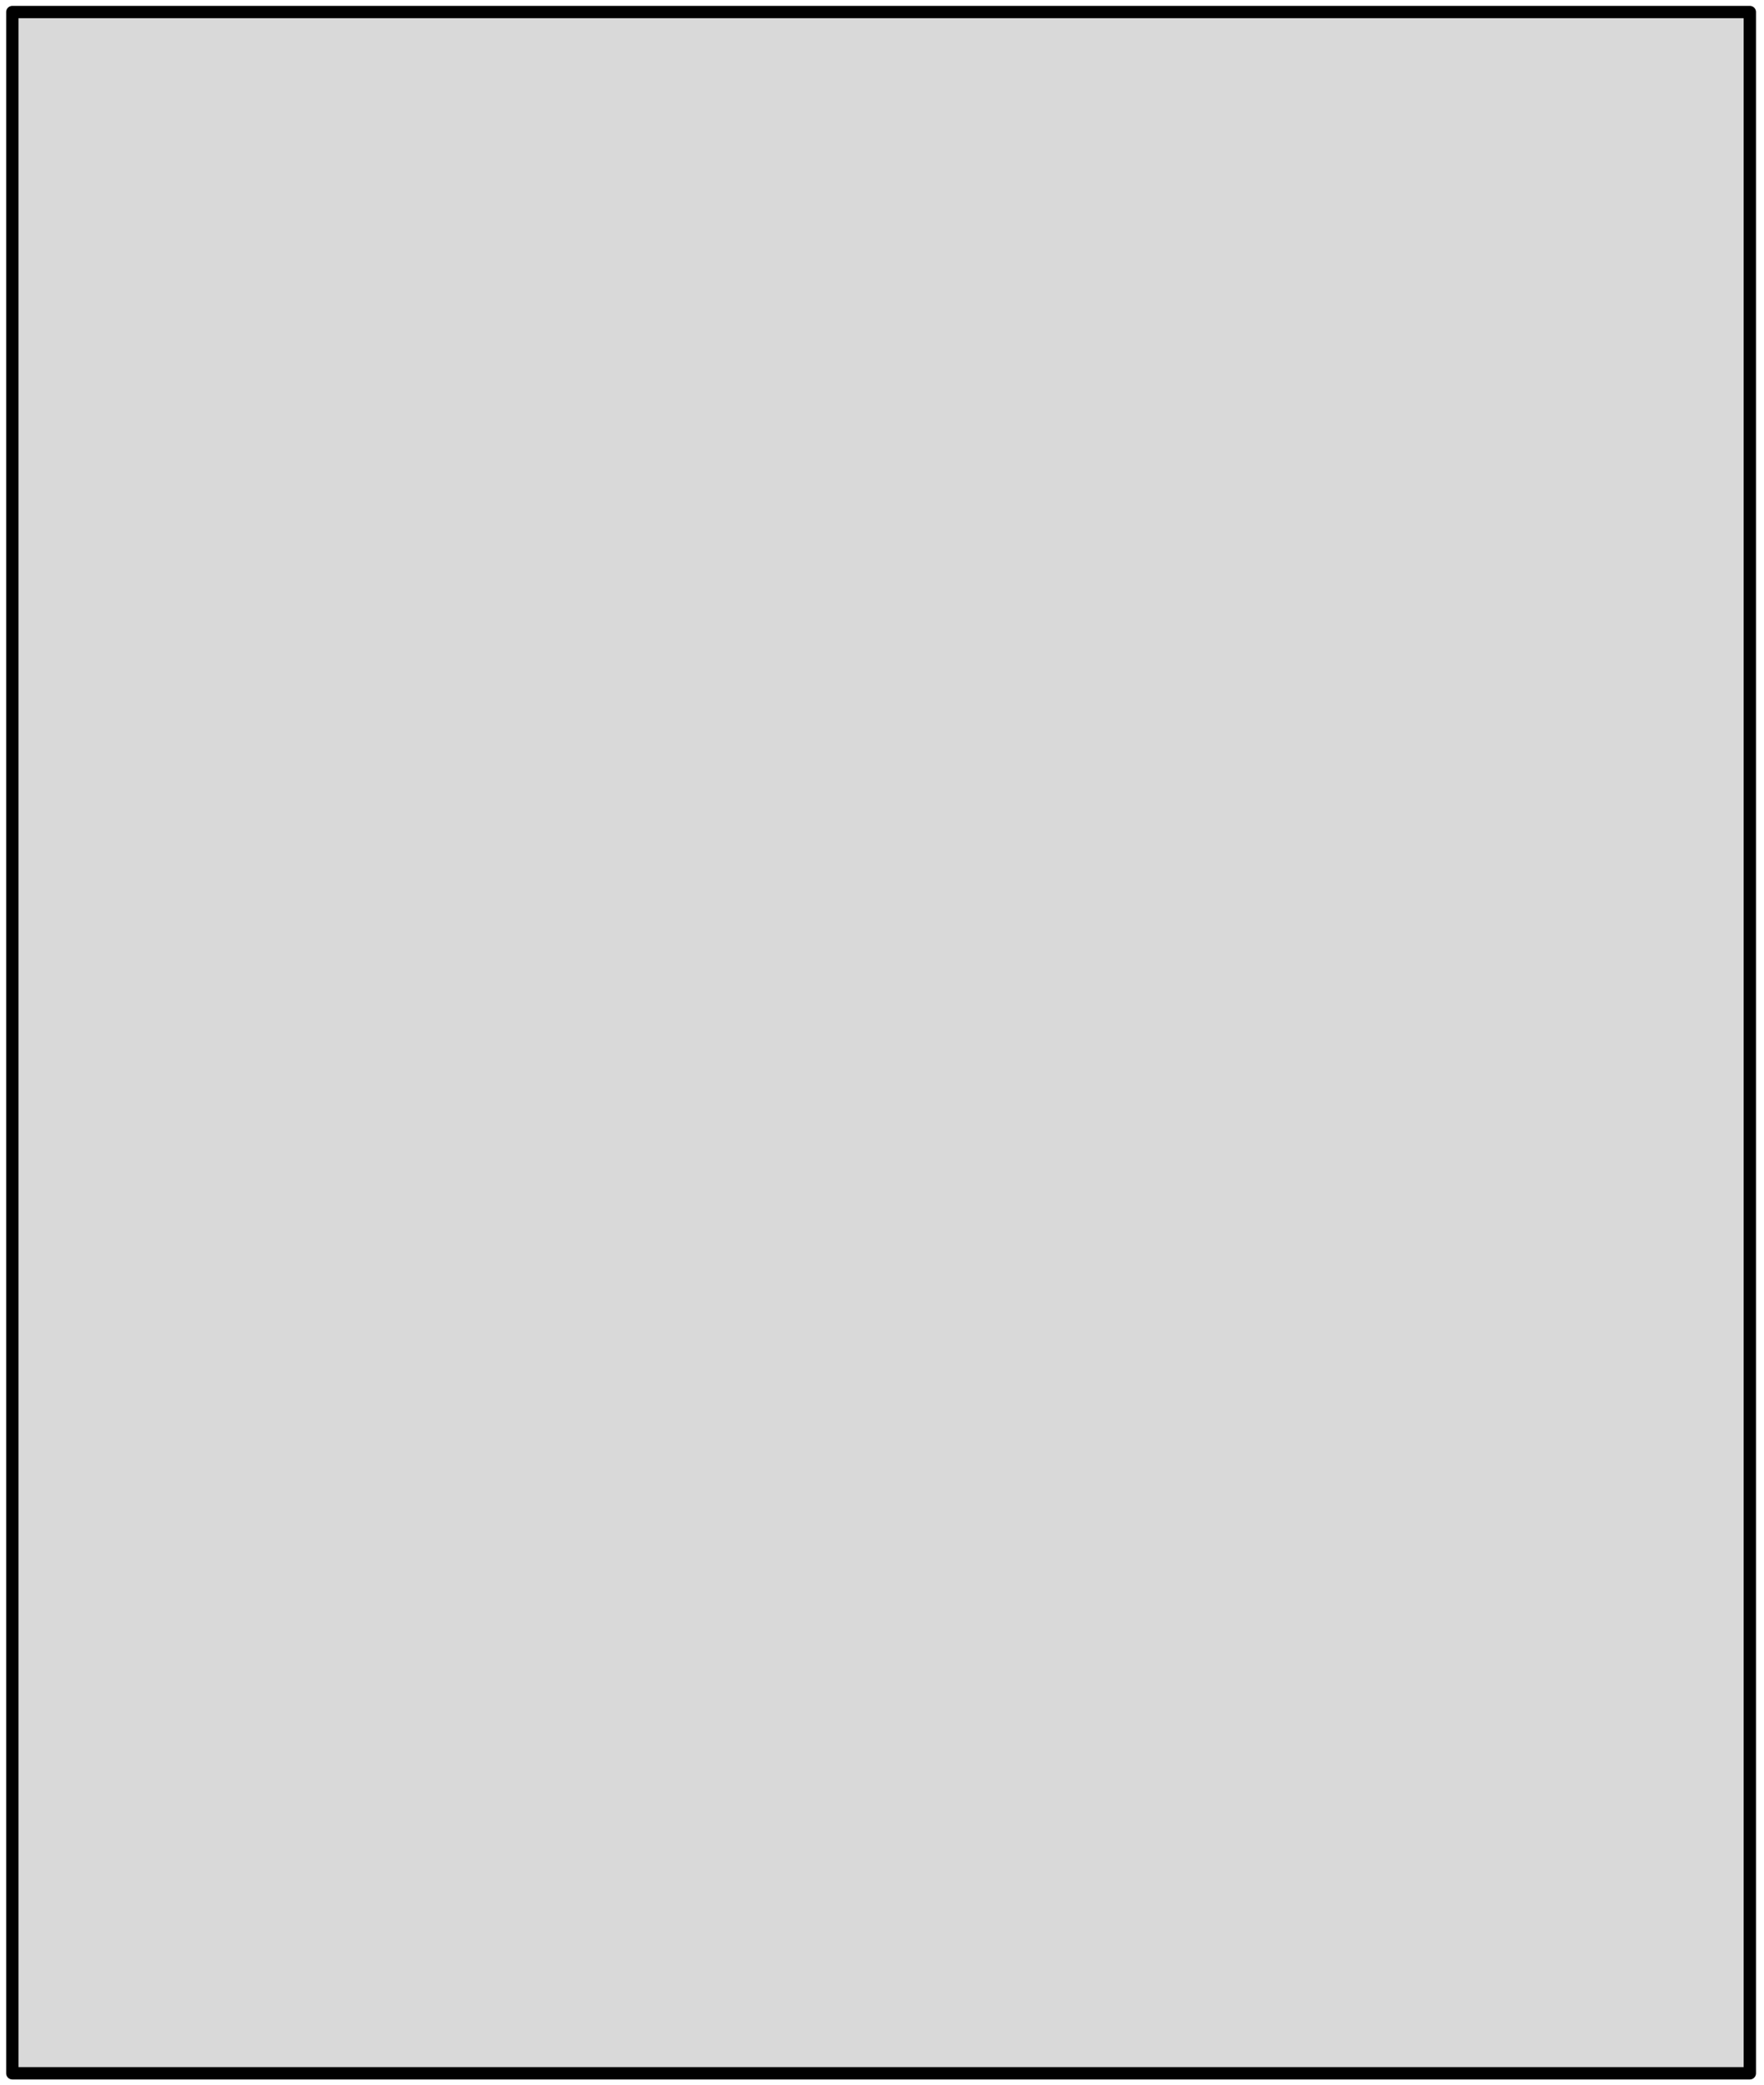 <?xml version="1.0" encoding="UTF-8" standalone="no"?><svg width='143' height='169' viewBox='0 0 143 169' fill='none' xmlns='http://www.w3.org/2000/svg'>
<path d='M141.851 0.976H1V168.078H141.851V0.976Z' fill='#D9D9D9' stroke='black' stroke-linejoin='round'/>
</svg>
